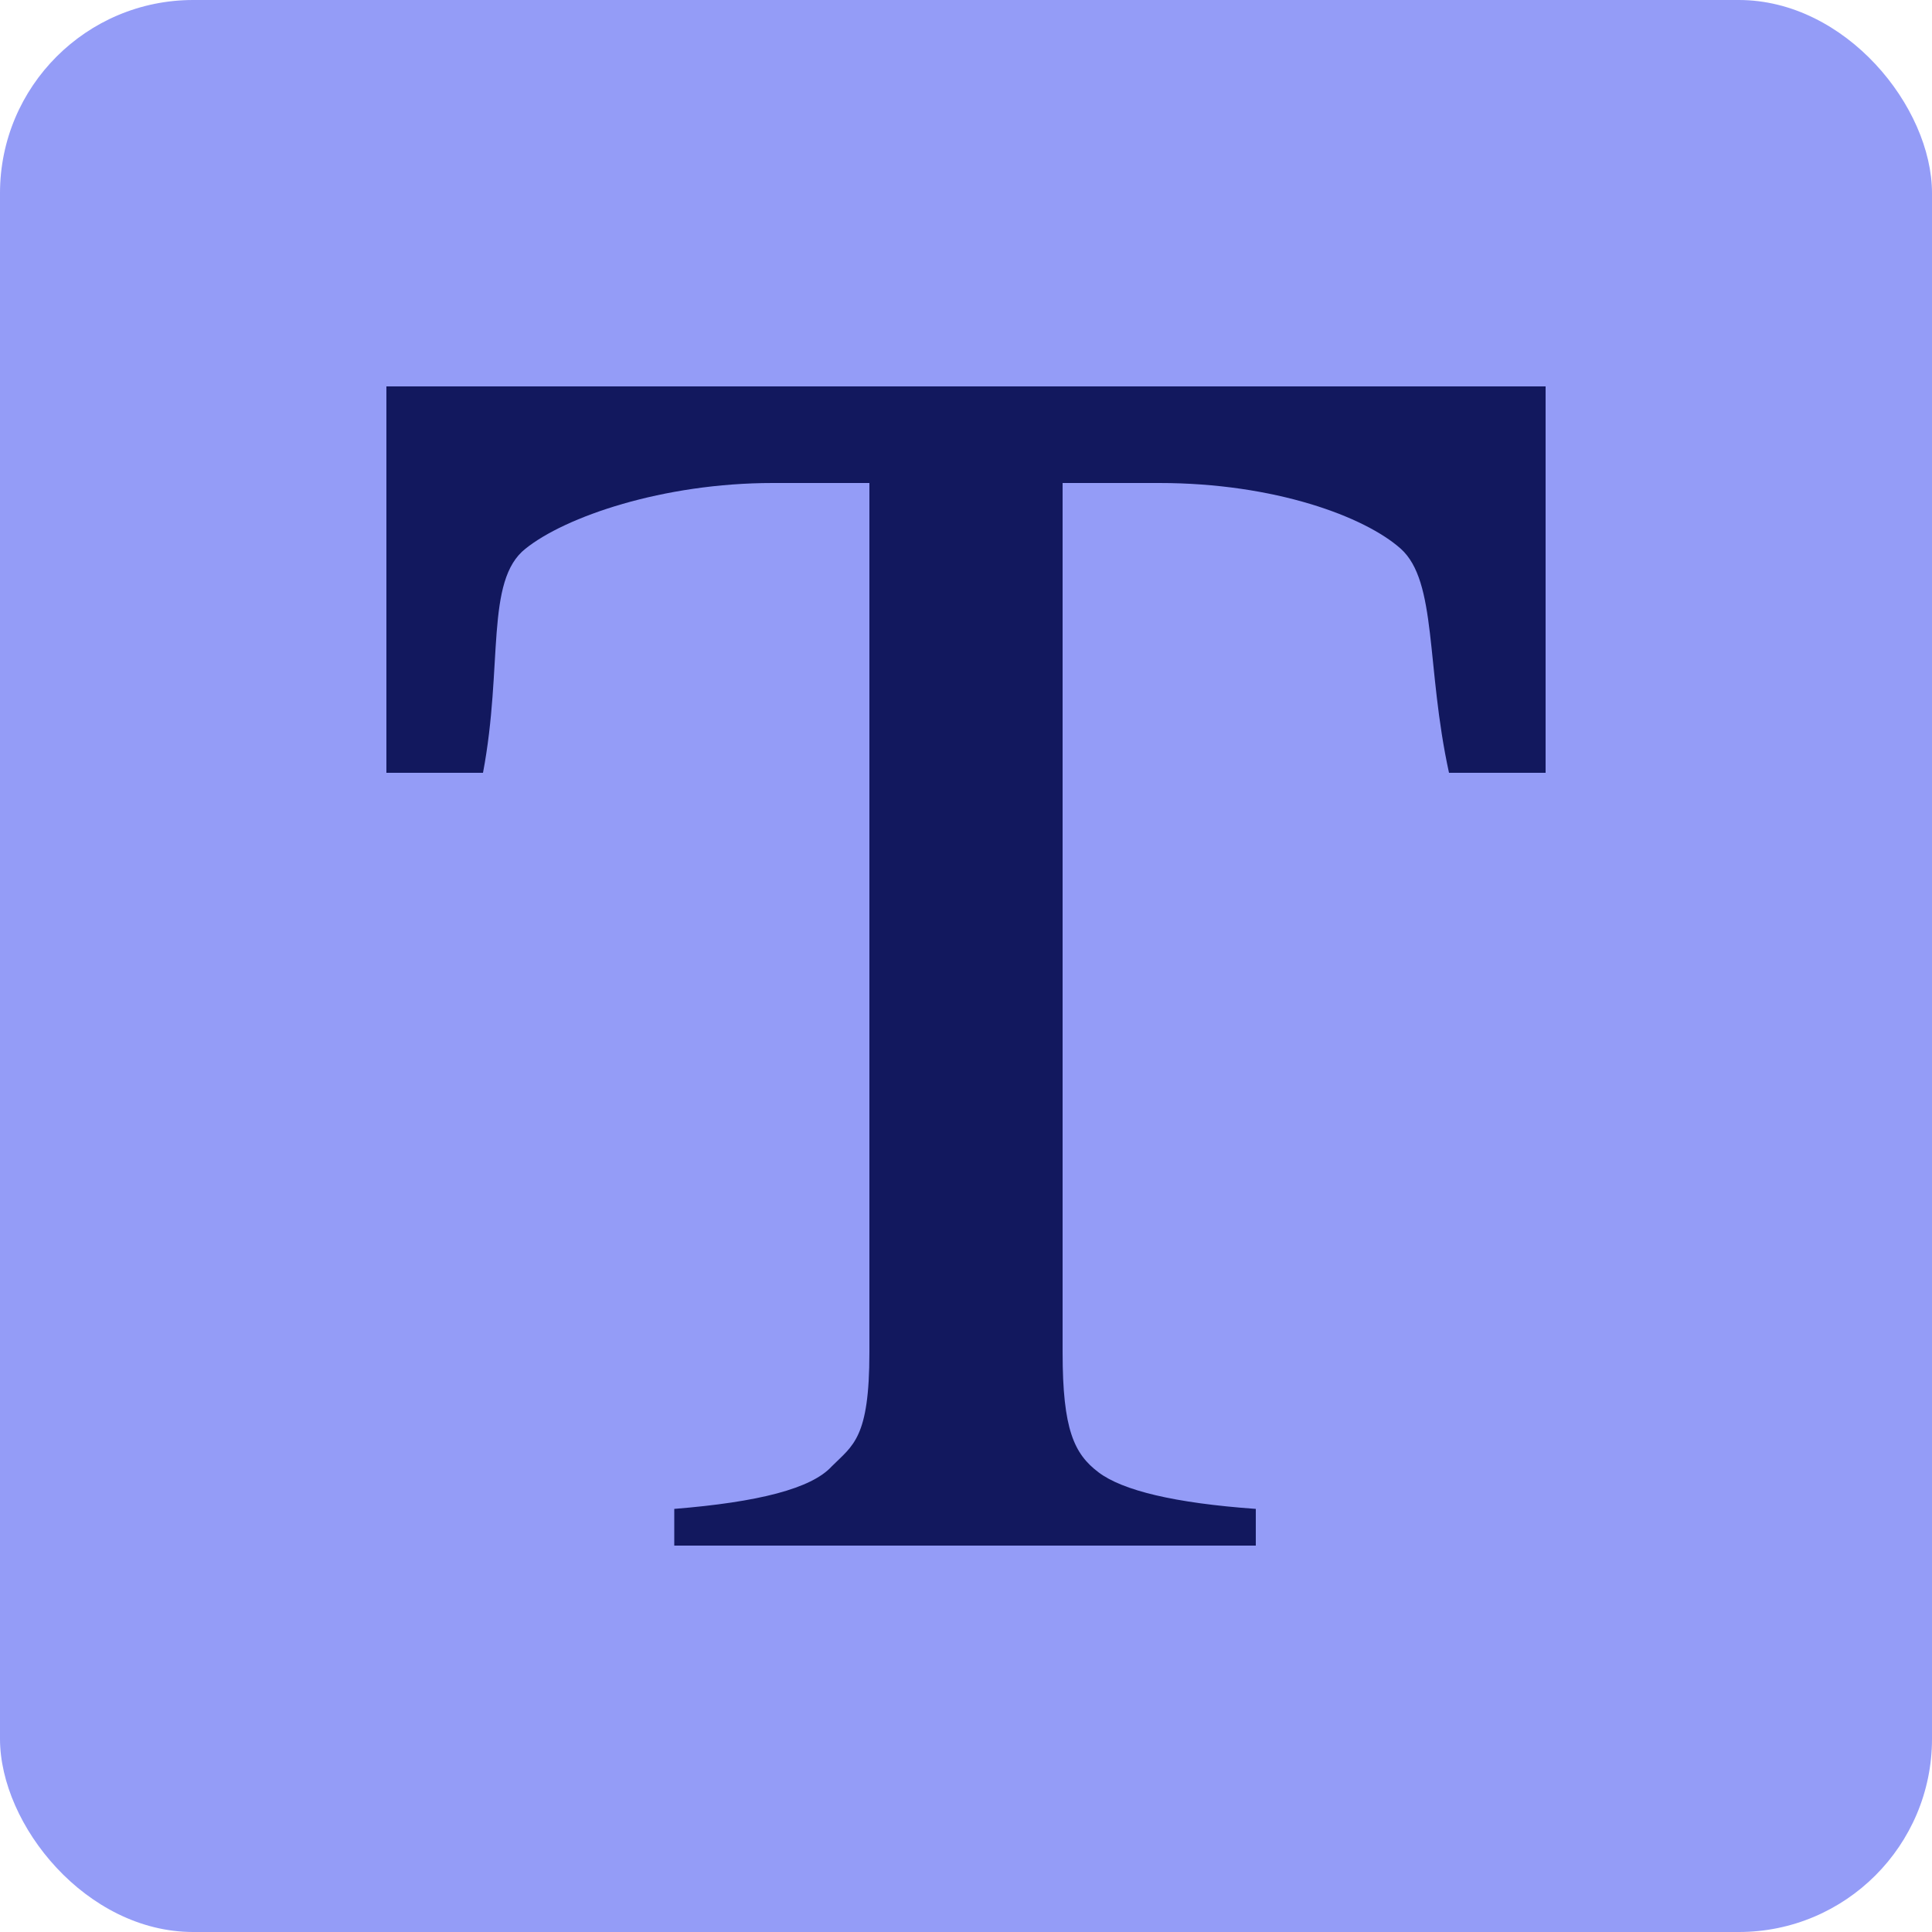 <svg width="20" height="20" viewBox="0 0 20 20" fill="none" xmlns="http://www.w3.org/2000/svg">
<rect width="20" height="20" rx="2" fill="#949CF7"/>
<path fill-rule="evenodd" clip-rule="evenodd" d="M4 4H16V8H15C14.76 6.9 14.88 6.02 14.5 5.68C14.13 5.35 13.2 5 12 5H11V14C11 14.8 11.12 15.05 11.37 15.24C11.62 15.43 12.16 15.56 13 15.62V16H6.98V15.62C7.85 15.55 8.4 15.41 8.61 15.18C8.83 14.96 9 14.89 9 14V5H8C6.86 5 5.85 5.35 5.44 5.68C5.02 6.01 5.21 6.89 5 8H4L4 4Z" fill="#12185E"/>
</svg>

